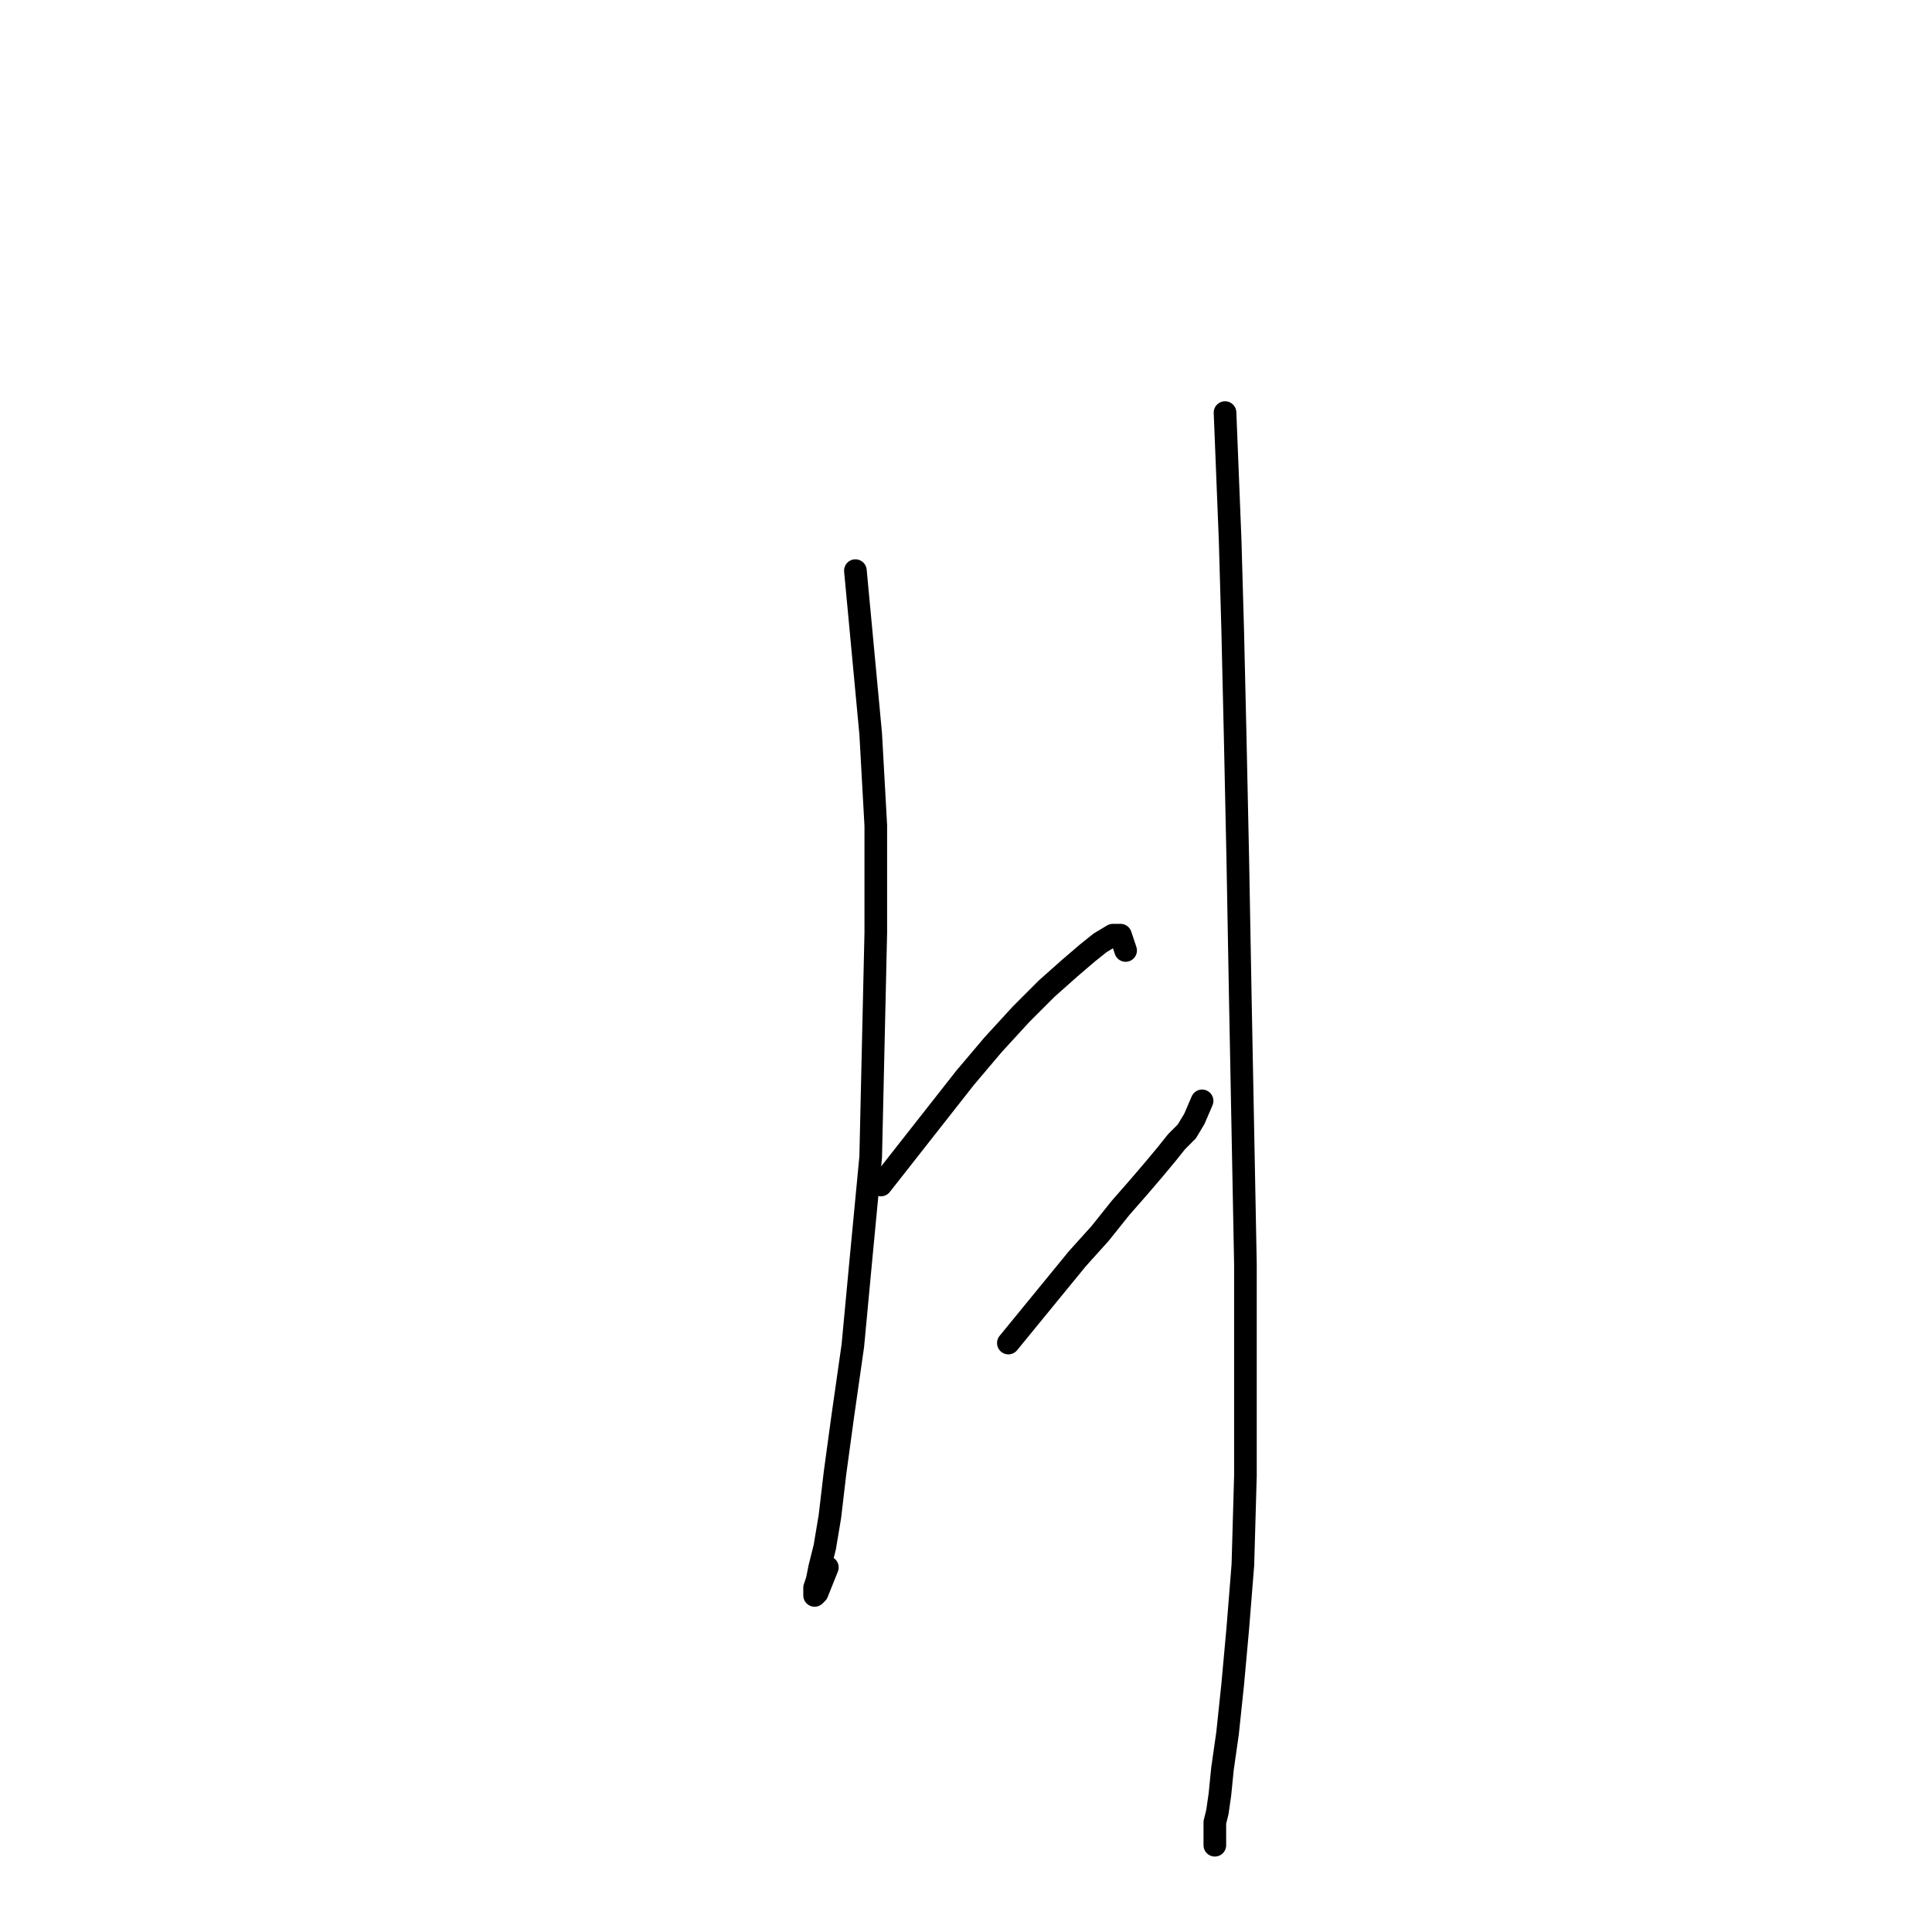 <?xml version="1.0" standalone="no"?>
    <svg width="256" height="256" xmlns="http://www.w3.org/2000/svg" version="1.1">
    <polyline stroke="black" stroke-width="3" stroke-linecap="round" fill="transparent" stroke-linejoin="round" points="113.345 75.612 114.358 86.421 115.371 97.23 116.047 109.391 116.047 123.577 115.371 153.302 114.02 167.489 113.007 178.298 111.656 187.756 110.642 195.187 109.967 200.93 109.291 204.983 108.616 207.685 108.278 209.374 107.94 210.387 107.94 211.063 107.94 211.401 108.278 211.063 109.629 207.685 109.629 207.685 " />
        <polyline stroke="black" stroke-width="3" stroke-linecap="round" fill="transparent" stroke-linejoin="round" points="116.723 157.018 120.438 152.289 124.154 147.56 127.869 142.831 131.585 138.44 135.301 134.387 138.678 131.009 141.718 128.306 144.083 126.28 145.772 124.929 147.461 123.915 148.474 123.915 149.15 125.942 149.15 125.942 " />
        <polyline stroke="black" stroke-width="3" stroke-linecap="round" fill="transparent" stroke-linejoin="round" points="133.612 177.96 136.652 174.245 139.692 170.529 142.732 166.814 145.772 163.436 148.474 160.058 150.839 157.356 152.865 154.991 154.554 152.965 155.905 151.276 157.256 149.924 158.27 148.236 159.283 145.871 159.283 145.871 " />
        <polyline stroke="black" stroke-width="3" stroke-linecap="round" fill="transparent" stroke-linejoin="round" points="162.323 54.67 162.661 63.115 162.999 71.559 163.336 83.381 163.674 97.906 164.012 113.782 164.35 132.36 164.688 149.924 165.025 167.489 165.025 181.676 165.025 195.525 164.688 207.347 164.012 215.792 163.336 223.223 162.661 229.641 161.985 234.37 161.648 237.748 161.31 240.112 160.972 241.463 160.972 242.477 160.972 243.152 160.972 243.828 160.972 244.166 160.972 244.503 160.972 244.503 " />
        </svg>